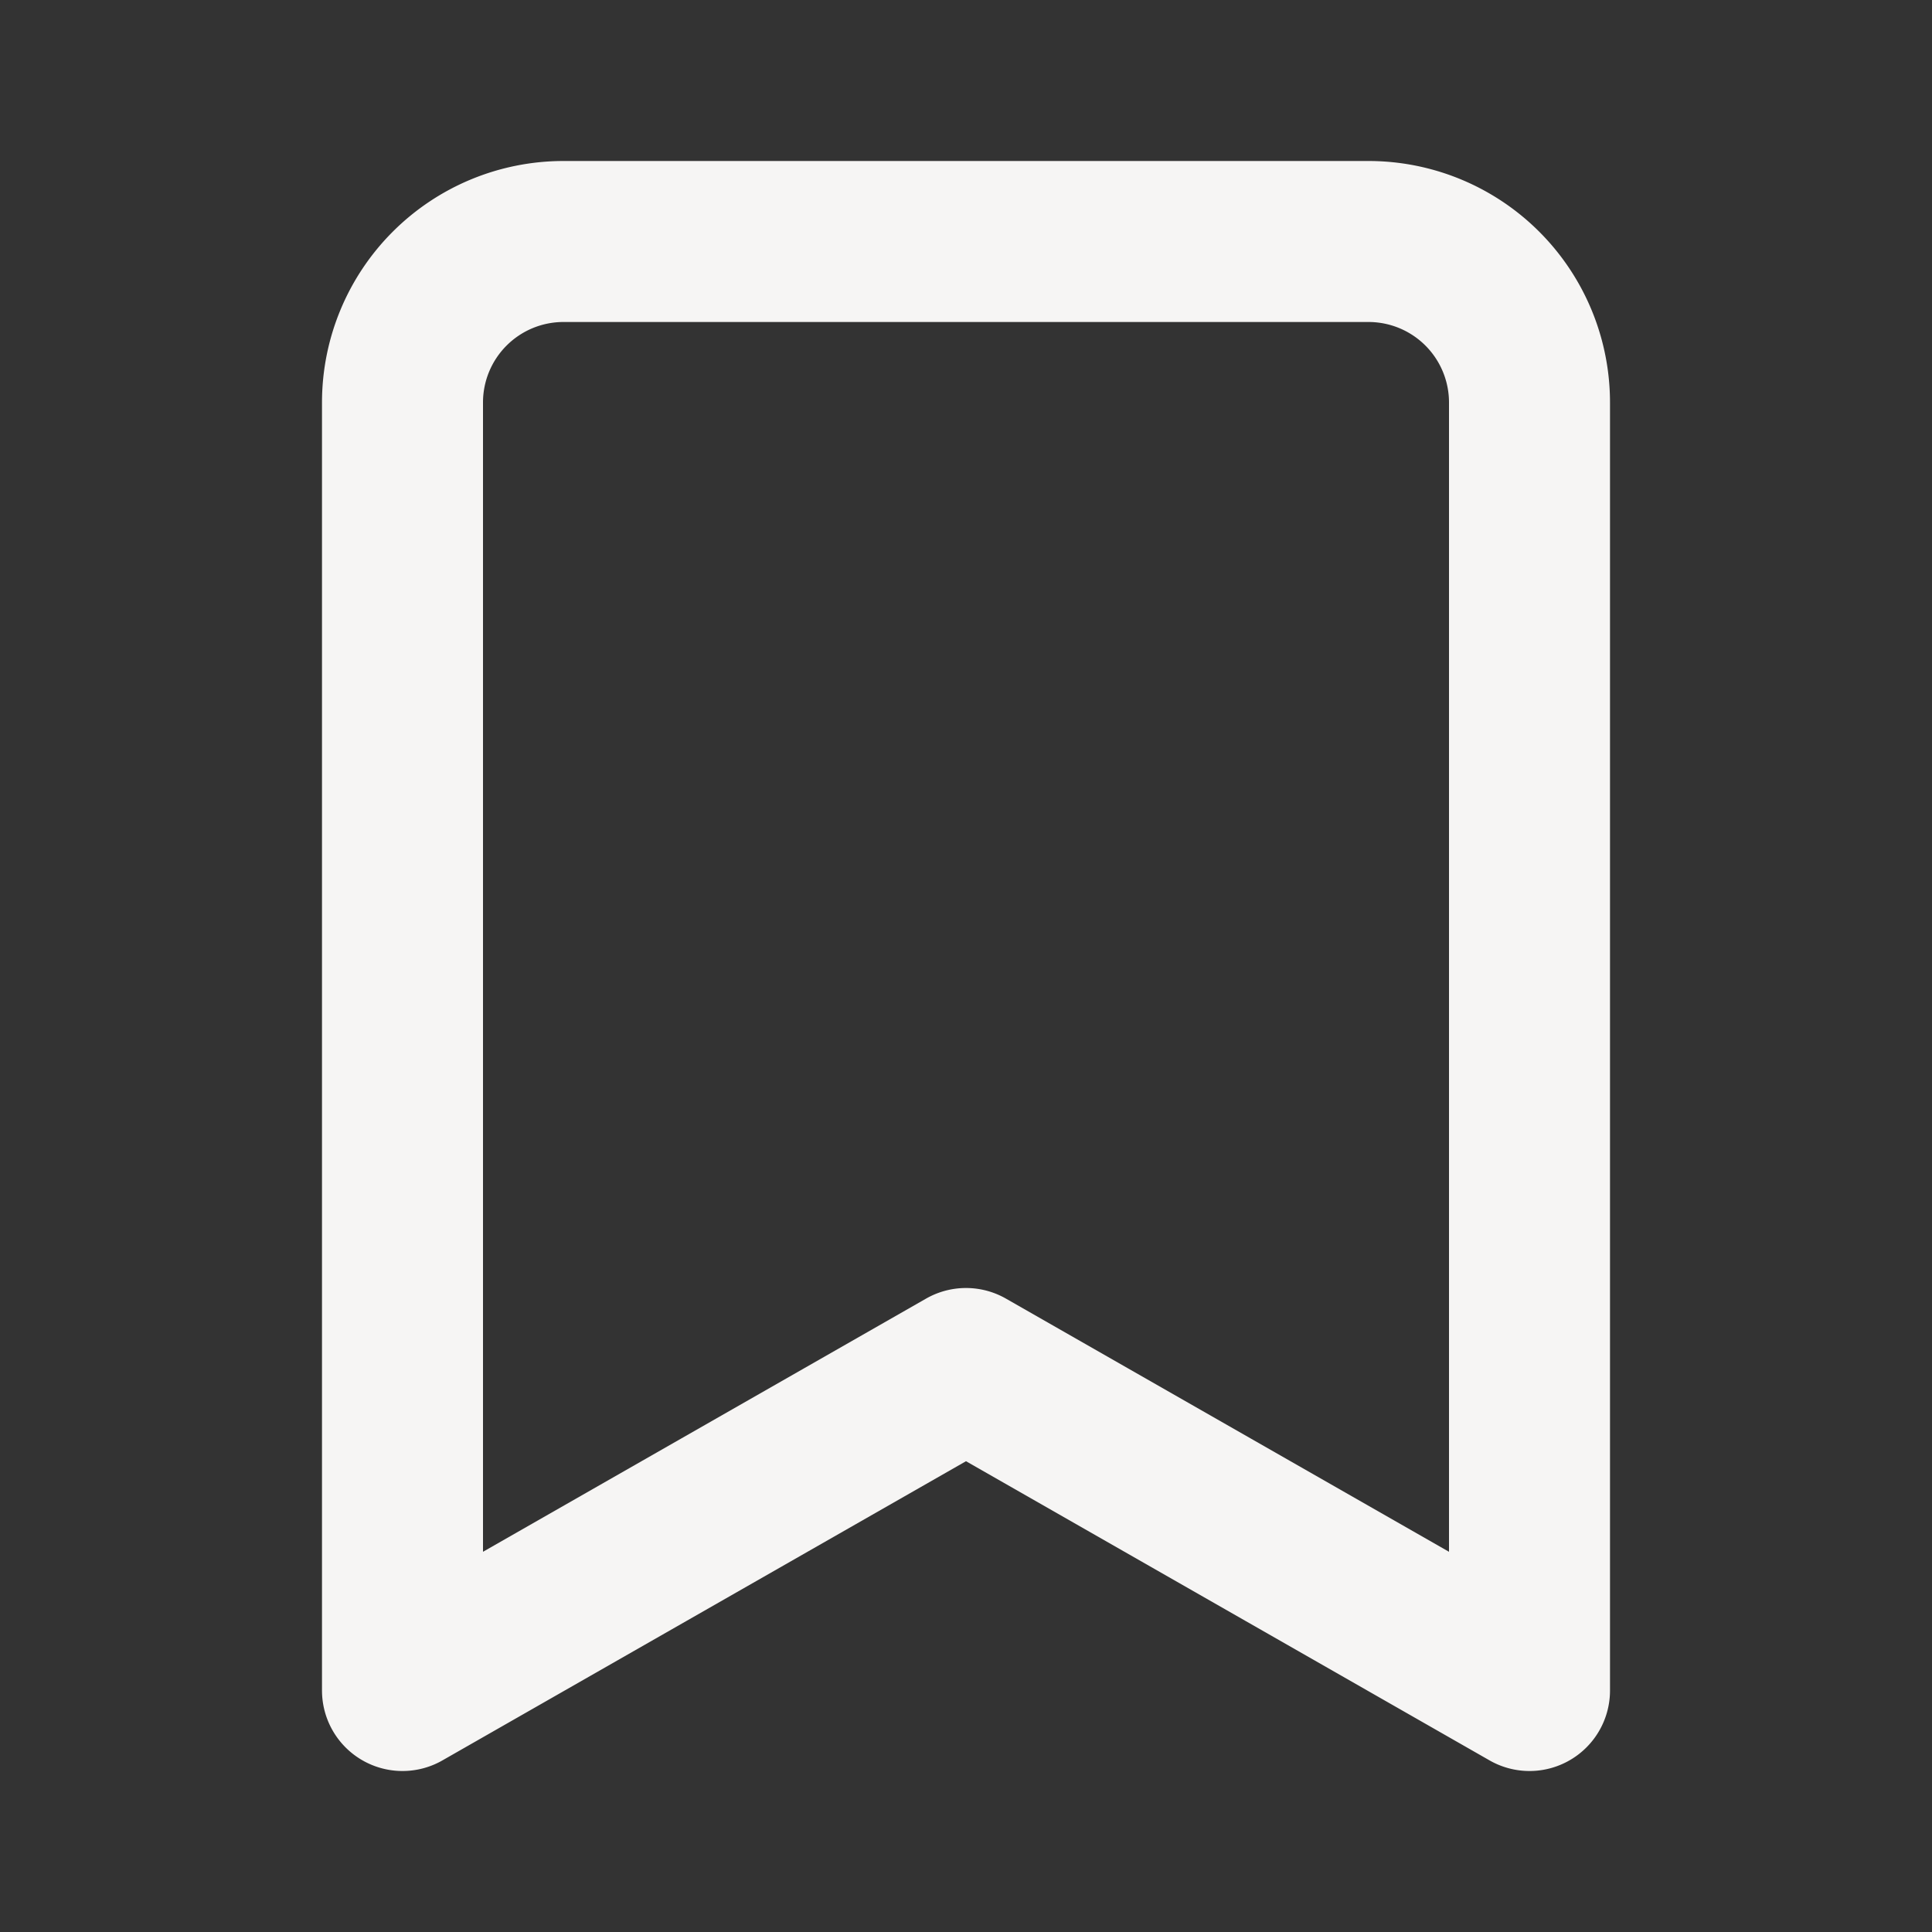 <svg xmlns="http://www.w3.org/2000/svg" width="15" height="15" viewBox="0 0 24 24" fill="none" stroke="#f6f5f4" stroke-width="2" stroke-linecap="round" stroke-linejoin="round" class="lucide lucide-bookmark"><rect x="0" y="0" width="24" height="24" fill="#333333" stroke="none"/><path d="m19 21-7-4-7 4V5a2 2 0 0 1 2-2h10a2 2 0 0 1 2 2v16z"/></svg>
